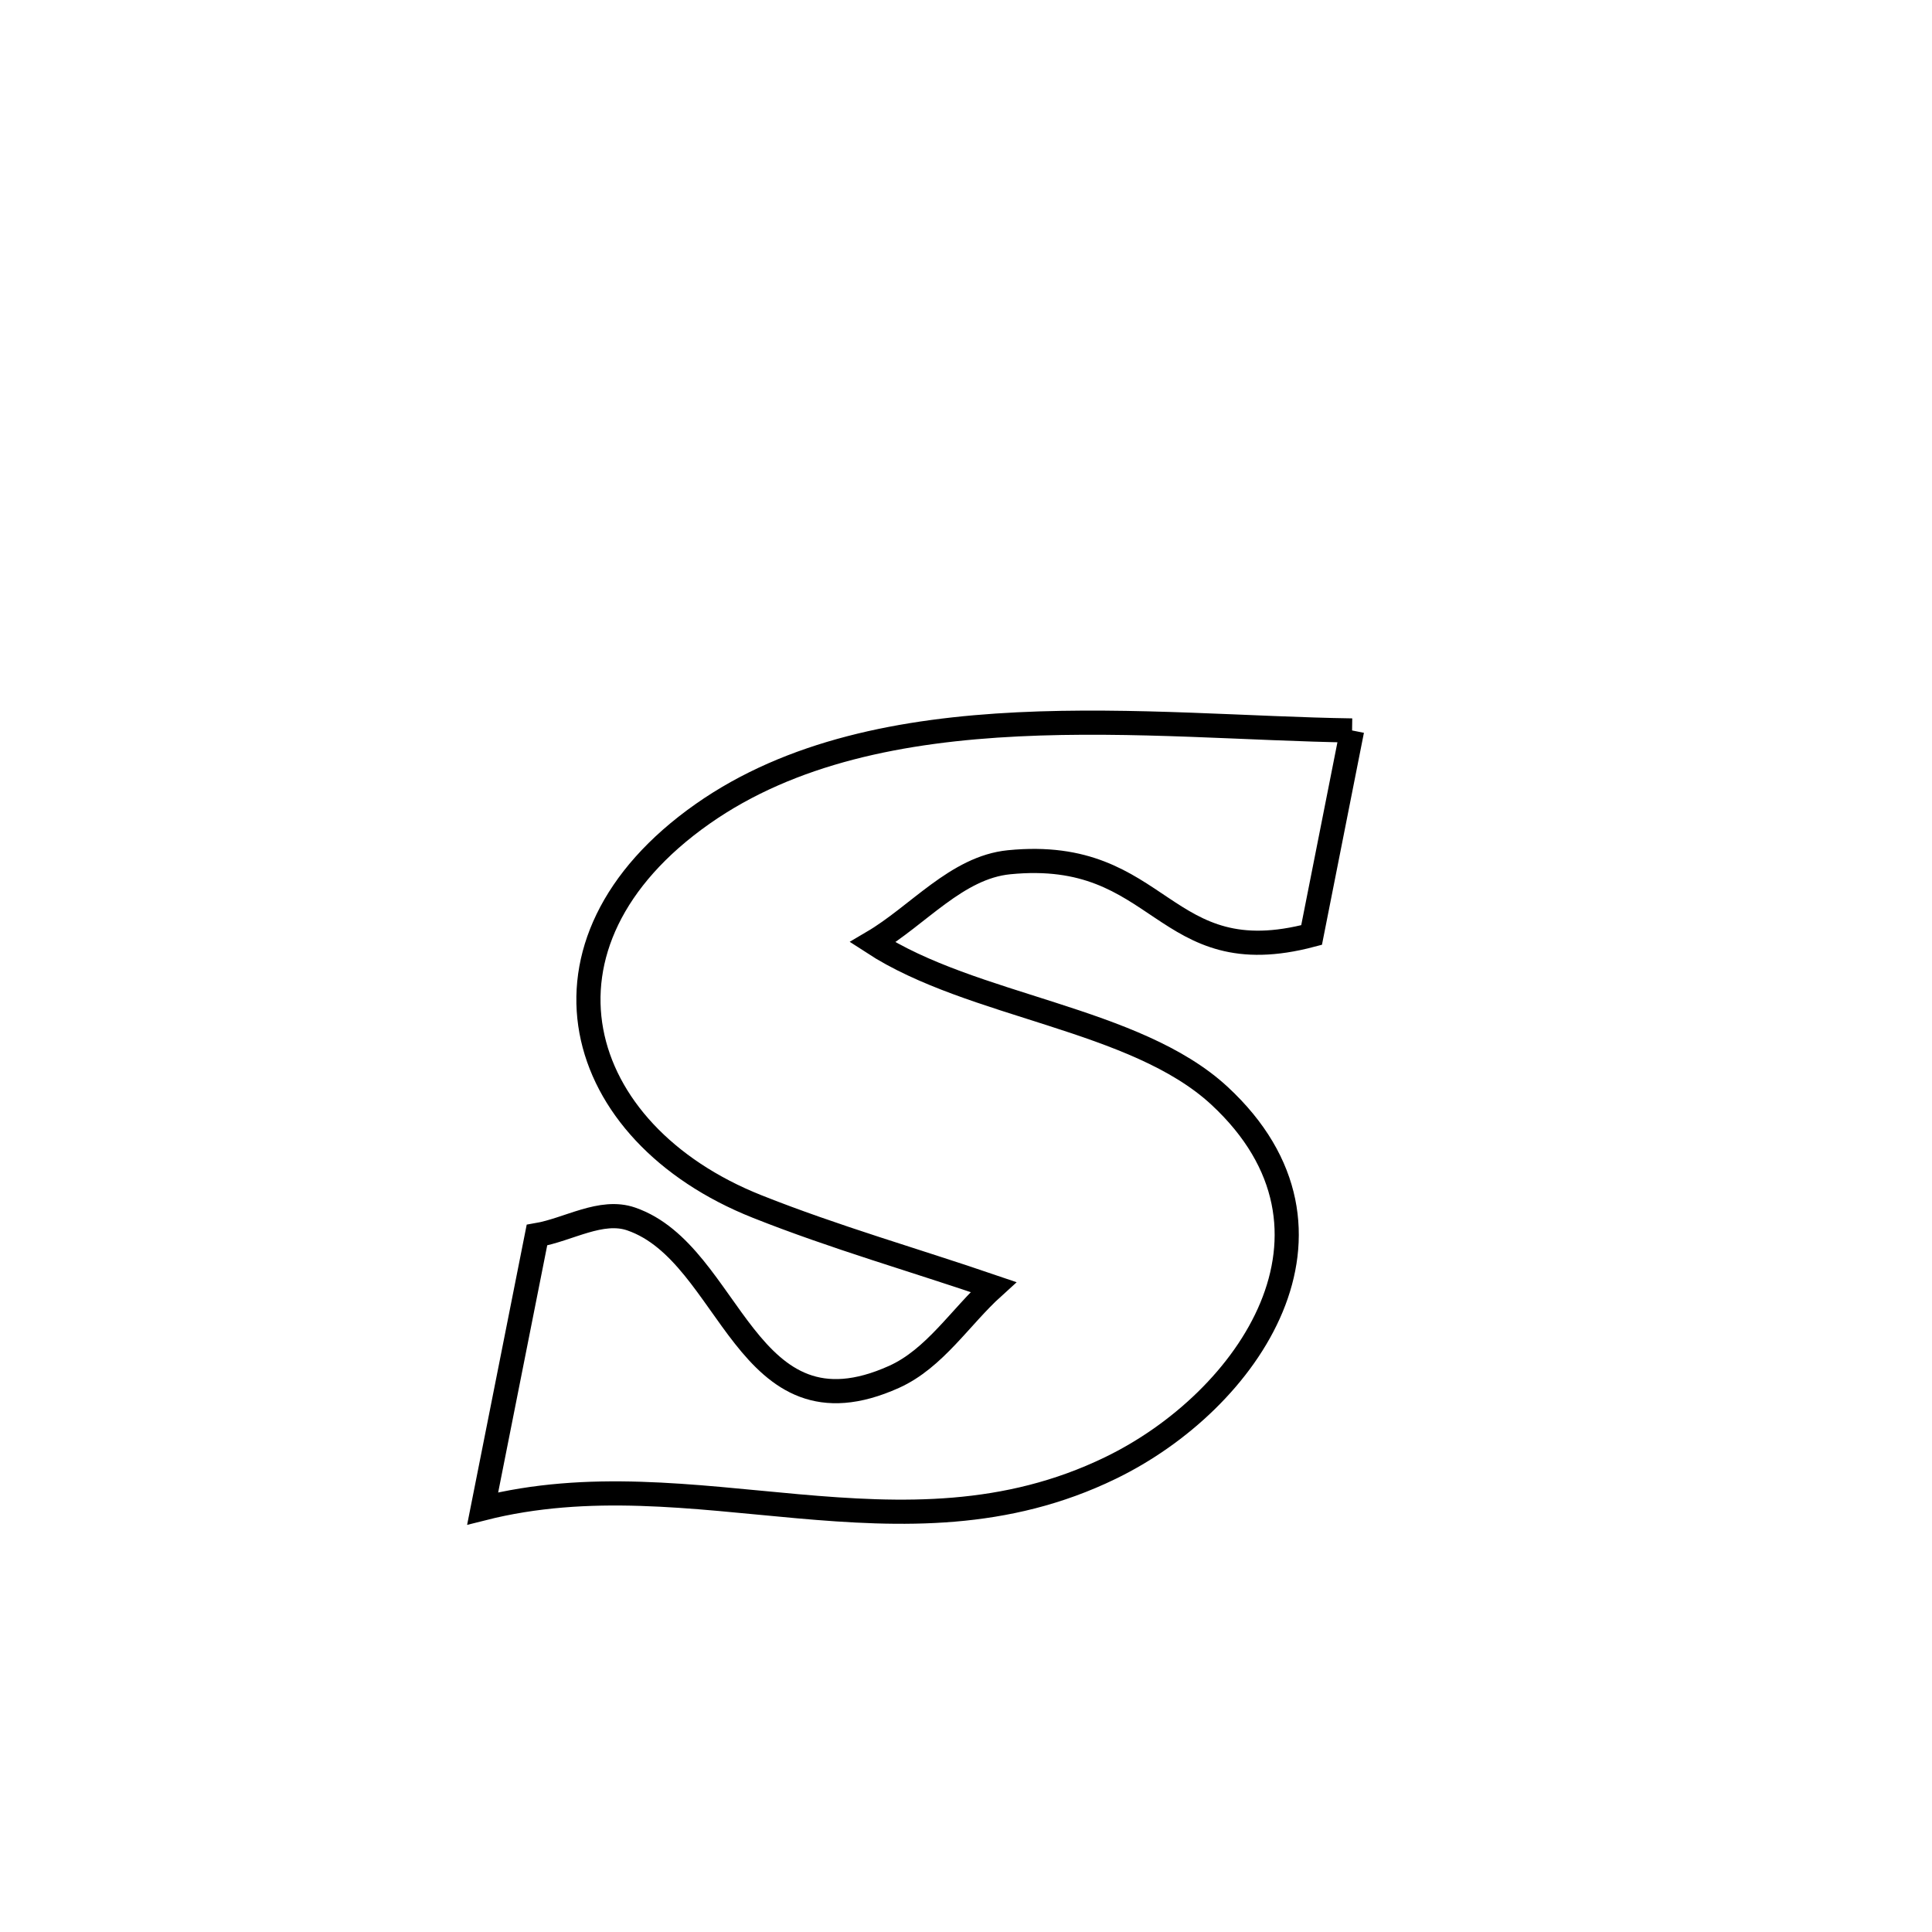 <svg xmlns="http://www.w3.org/2000/svg" viewBox="0.0 0.0 24.0 24.0" height="200px" width="200px"><path fill="none" stroke="black" stroke-width=".3" stroke-opacity="1.0"  filling="0" d="M16.796 9.074 L16.796 9.074 C16.628 9.921 16.461 10.768 16.293 11.615 L16.293 11.615 C14.424 12.11 14.45 10.522 12.536 10.711 C11.884 10.775 11.405 11.374 10.84 11.706 L10.84 11.706 C12.078 12.513 14.1 12.641 15.149 13.612 C16.958 15.289 15.514 17.403 13.794 18.236 C12.494 18.867 11.202 18.826 9.907 18.711 C8.611 18.596 7.312 18.406 5.996 18.739 L5.996 18.739 C6.221 17.607 6.445 16.475 6.67 15.343 L6.67 15.343 C7.061 15.276 7.468 15.013 7.842 15.143 C9.095 15.576 9.248 17.94 11.106 17.104 C11.612 16.876 11.929 16.36 12.34 15.988 L12.34 15.988 C11.363 15.654 10.366 15.37 9.406 14.988 C7.1 14.072 6.444 11.716 8.727 10.111 C9.828 9.337 11.218 9.068 12.647 8.998 C14.075 8.928 15.542 9.056 16.796 9.074 L16.796 9.074"></path></svg>